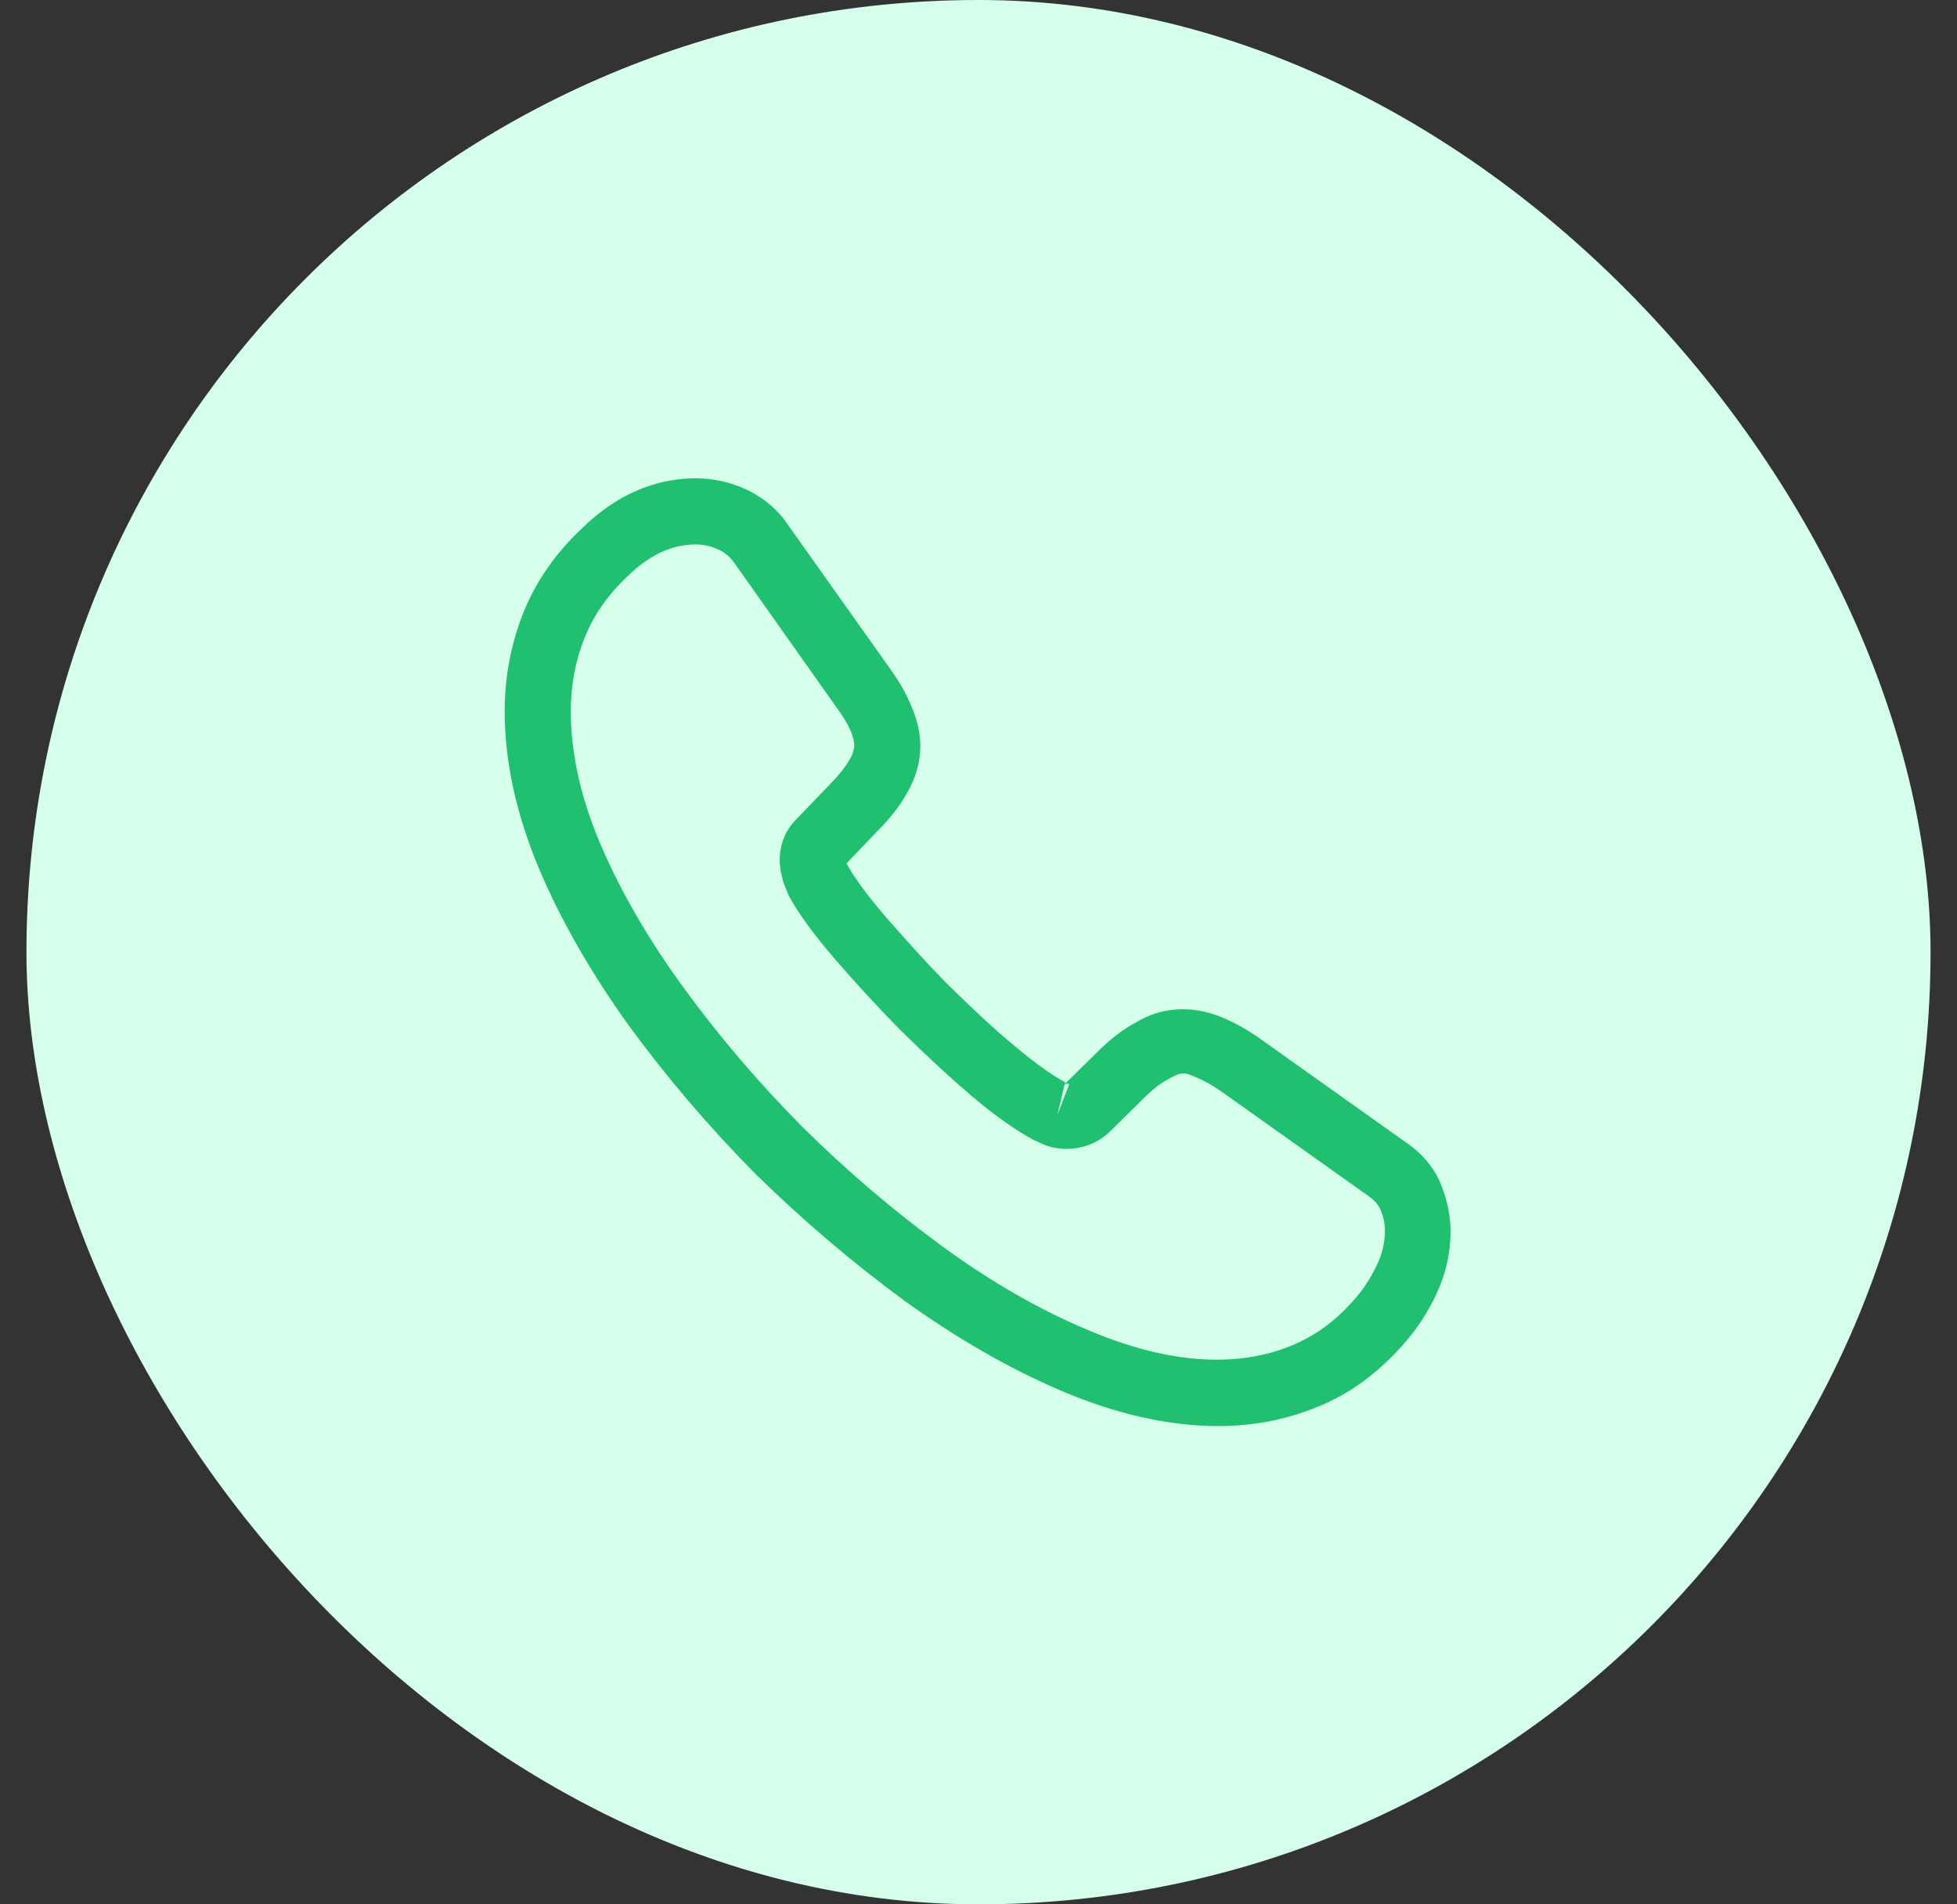 <svg width="37" height="36" viewBox="0 0 37 36" fill="none" xmlns="http://www.w3.org/2000/svg">
<rect x="0" y="0" width="37" height="36" fill="#333333" stroke="none"/>
<rect x="0.5" width="36" height="36" rx="18" fill="#D5FFEA"/>
<path d="M23.042 26.959C22.1 26.959 21.109 26.734 20.084 26.3C19.084 25.875 18.075 25.292 17.092 24.584C16.117 23.867 15.175 23.067 14.284 22.192C13.4 21.3 12.6 20.359 11.892 19.392C11.175 18.392 10.6 17.392 10.192 16.425C9.759 15.392 9.542 14.392 9.542 13.45C9.542 12.8 9.659 12.184 9.884 11.609C10.117 11.017 10.492 10.467 11 9.992C11.642 9.359 12.375 9.042 13.159 9.042C13.484 9.042 13.817 9.117 14.1 9.25C14.425 9.4 14.7 9.625 14.9 9.925L16.834 12.65C17.009 12.892 17.142 13.125 17.234 13.359C17.342 13.609 17.4 13.859 17.4 14.1C17.4 14.417 17.309 14.725 17.134 15.017C17.009 15.242 16.817 15.484 16.575 15.725L16.009 16.317C16.017 16.342 16.025 16.359 16.034 16.375C16.134 16.55 16.334 16.85 16.717 17.3C17.125 17.767 17.509 18.192 17.892 18.584C18.384 19.067 18.792 19.45 19.175 19.767C19.65 20.167 19.959 20.367 20.142 20.459L20.125 20.5L20.734 19.9C20.992 19.642 21.242 19.45 21.484 19.325C21.942 19.042 22.525 18.992 23.109 19.234C23.325 19.325 23.559 19.45 23.809 19.625L26.575 21.592C26.884 21.8 27.109 22.067 27.242 22.384C27.367 22.7 27.425 22.992 27.425 23.284C27.425 23.684 27.334 24.084 27.159 24.459C26.984 24.834 26.767 25.159 26.492 25.459C26.017 25.984 25.5 26.359 24.9 26.6C24.325 26.834 23.7 26.959 23.042 26.959ZM13.159 10.292C12.7 10.292 12.275 10.492 11.867 10.892C11.484 11.25 11.217 11.642 11.05 12.067C10.875 12.5 10.792 12.959 10.792 13.45C10.792 14.225 10.975 15.067 11.342 15.934C11.717 16.817 12.242 17.734 12.909 18.65C13.575 19.567 14.334 20.459 15.167 21.3C16 22.125 16.9 22.892 17.825 23.567C18.725 24.225 19.65 24.759 20.567 25.142C21.992 25.75 23.325 25.892 24.425 25.434C24.85 25.259 25.225 24.992 25.567 24.609C25.759 24.4 25.909 24.175 26.034 23.909C26.134 23.7 26.184 23.484 26.184 23.267C26.184 23.134 26.159 23 26.092 22.85C26.067 22.8 26.017 22.709 25.859 22.6L23.092 20.634C22.925 20.517 22.775 20.434 22.634 20.375C22.45 20.3 22.375 20.225 22.092 20.4C21.925 20.484 21.775 20.609 21.609 20.775L20.975 21.4C20.65 21.717 20.15 21.792 19.767 21.65L19.542 21.55C19.2 21.367 18.8 21.084 18.359 20.709C17.959 20.367 17.525 19.967 17 19.45C16.592 19.034 16.184 18.592 15.759 18.1C15.367 17.642 15.084 17.25 14.909 16.925L14.809 16.675C14.759 16.484 14.742 16.375 14.742 16.259C14.742 15.959 14.85 15.692 15.059 15.484L15.684 14.834C15.85 14.667 15.975 14.509 16.059 14.367C16.125 14.259 16.15 14.167 16.15 14.084C16.15 14.017 16.125 13.917 16.084 13.817C16.025 13.684 15.934 13.534 15.817 13.375L13.884 10.642C13.8 10.525 13.7 10.442 13.575 10.384C13.442 10.325 13.3 10.292 13.159 10.292ZM20.125 20.509L19.992 21.075L20.217 20.492C20.175 20.484 20.142 20.492 20.125 20.509Z" fill="#21BF70"/>
</svg>
